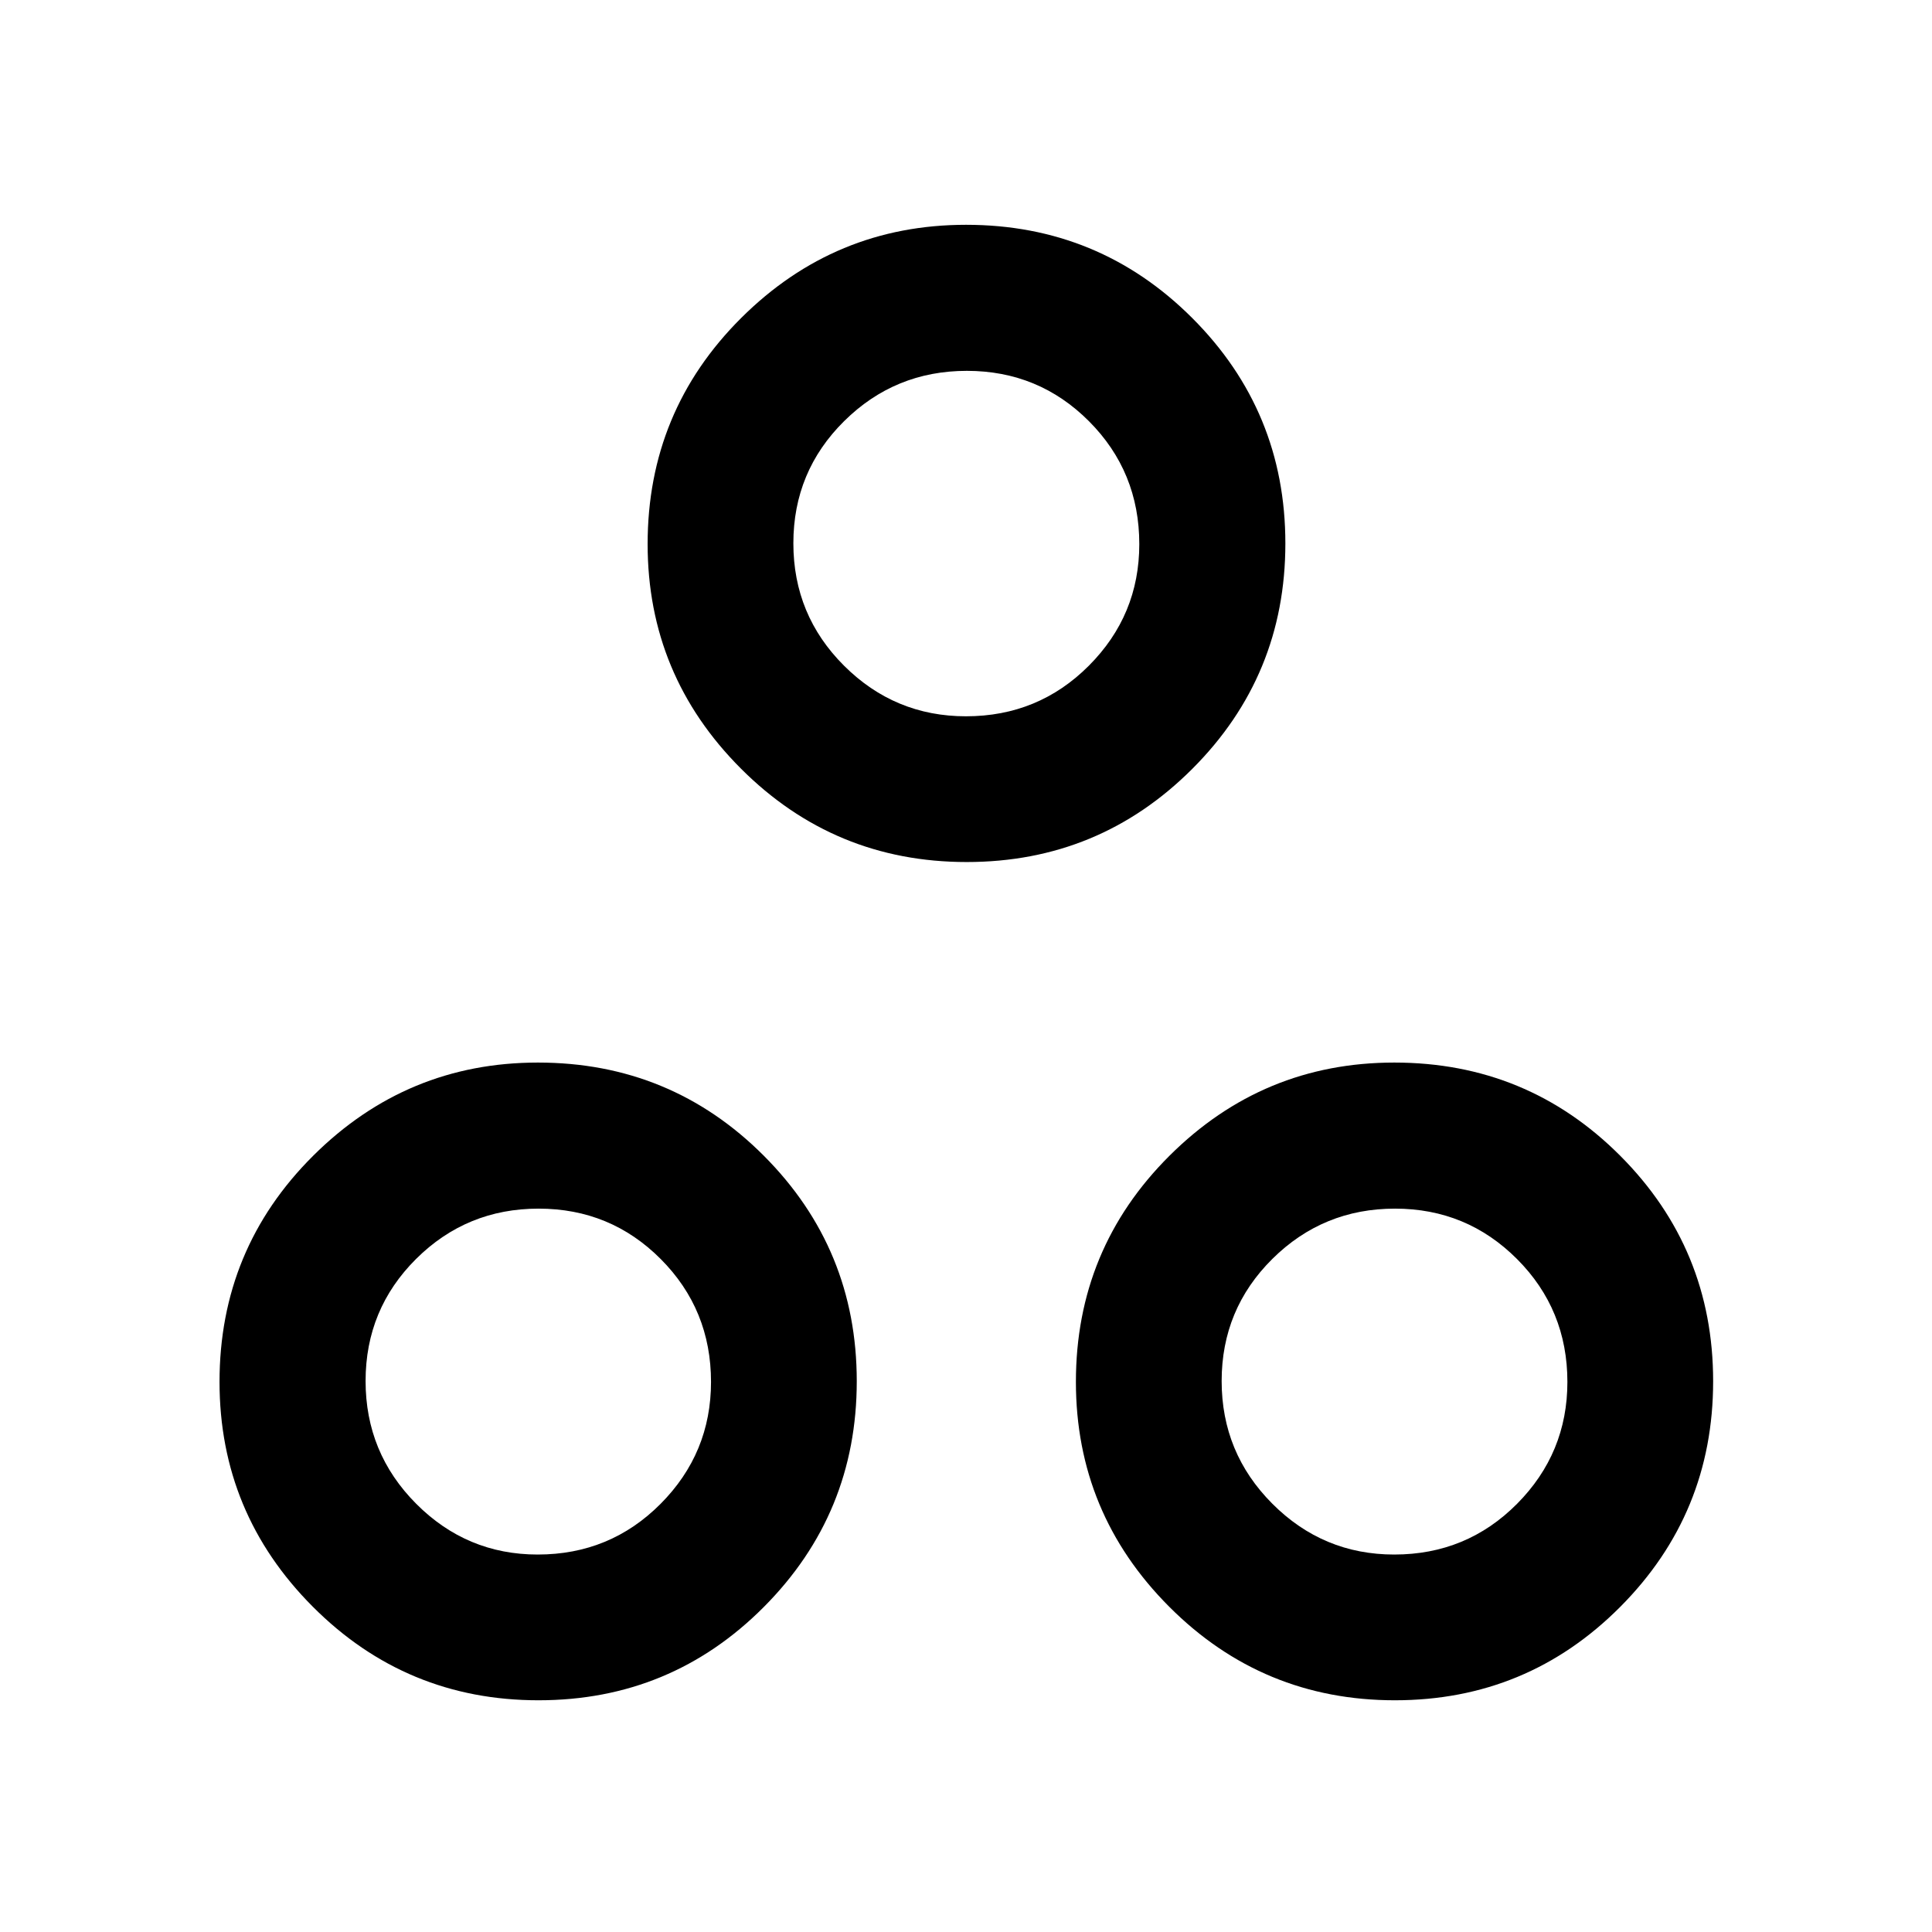 <svg xmlns="http://www.w3.org/2000/svg" height="40" viewBox="0 -960 960 960" width="40"><path d="M480.34-531.66q-65.78 0-112.16-46.41-46.38-46.41-46.38-111.58 0-66.02 46.48-112.34 46.48-46.31 111.75-46.31 66.01 0 112.34 46.28 46.32 46.28 46.32 112.06 0 65.79-46.29 112.04-46.28 46.26-112.06 46.26Zm-.34-72.42q35.96 0 61.04-25.13 25.07-25.13 25.07-60.41 0-35.97-24.97-61.04-24.98-25.07-60.71-25.07-35.73 0-60.97 24.98-25.24 24.97-25.24 60.7 0 35.73 25.2 60.85 25.2 25.12 60.58 25.12ZM267.6-115.14q-65.78 0-112.15-46.48-46.37-46.47-46.37-111.74 0-66.02 46.52-112.34 46.52-46.32 111.69-46.32 66.02 0 112.23 46.28 46.2 46.29 46.2 112.07t-46.17 112.16q-46.17 46.37-111.95 46.37Zm-.4-72.42q35.97 0 61.04-25.19 25.06-25.2 25.06-60.58 0-35.97-24.97-61.04t-60.7-25.07q-35.73 0-60.85 24.97-25.12 24.98-25.12 60.7 0 35.73 25.13 60.97 25.13 25.24 60.41 25.24Zm425.94 72.42q-65.78 0-112.16-46.48-46.37-46.47-46.37-111.74 0-66.02 46.48-112.34 46.47-46.32 111.74-46.32 66.02 0 112.22 46.28 46.2 46.29 46.2 112.07t-46.21 112.16q-46.22 46.37-111.9 46.37Zm-.34-72.42q35.97 0 61-25.19 25.03-25.2 25.03-60.58 0-35.97-25.01-61.04t-60.65-25.07q-35.73 0-60.93 24.97-25.21 24.98-25.21 60.7 0 35.73 25.2 60.97 25.19 25.24 60.57 25.24ZM480-689.62ZM267.2-273.33Zm425.6 0Z"/></svg>